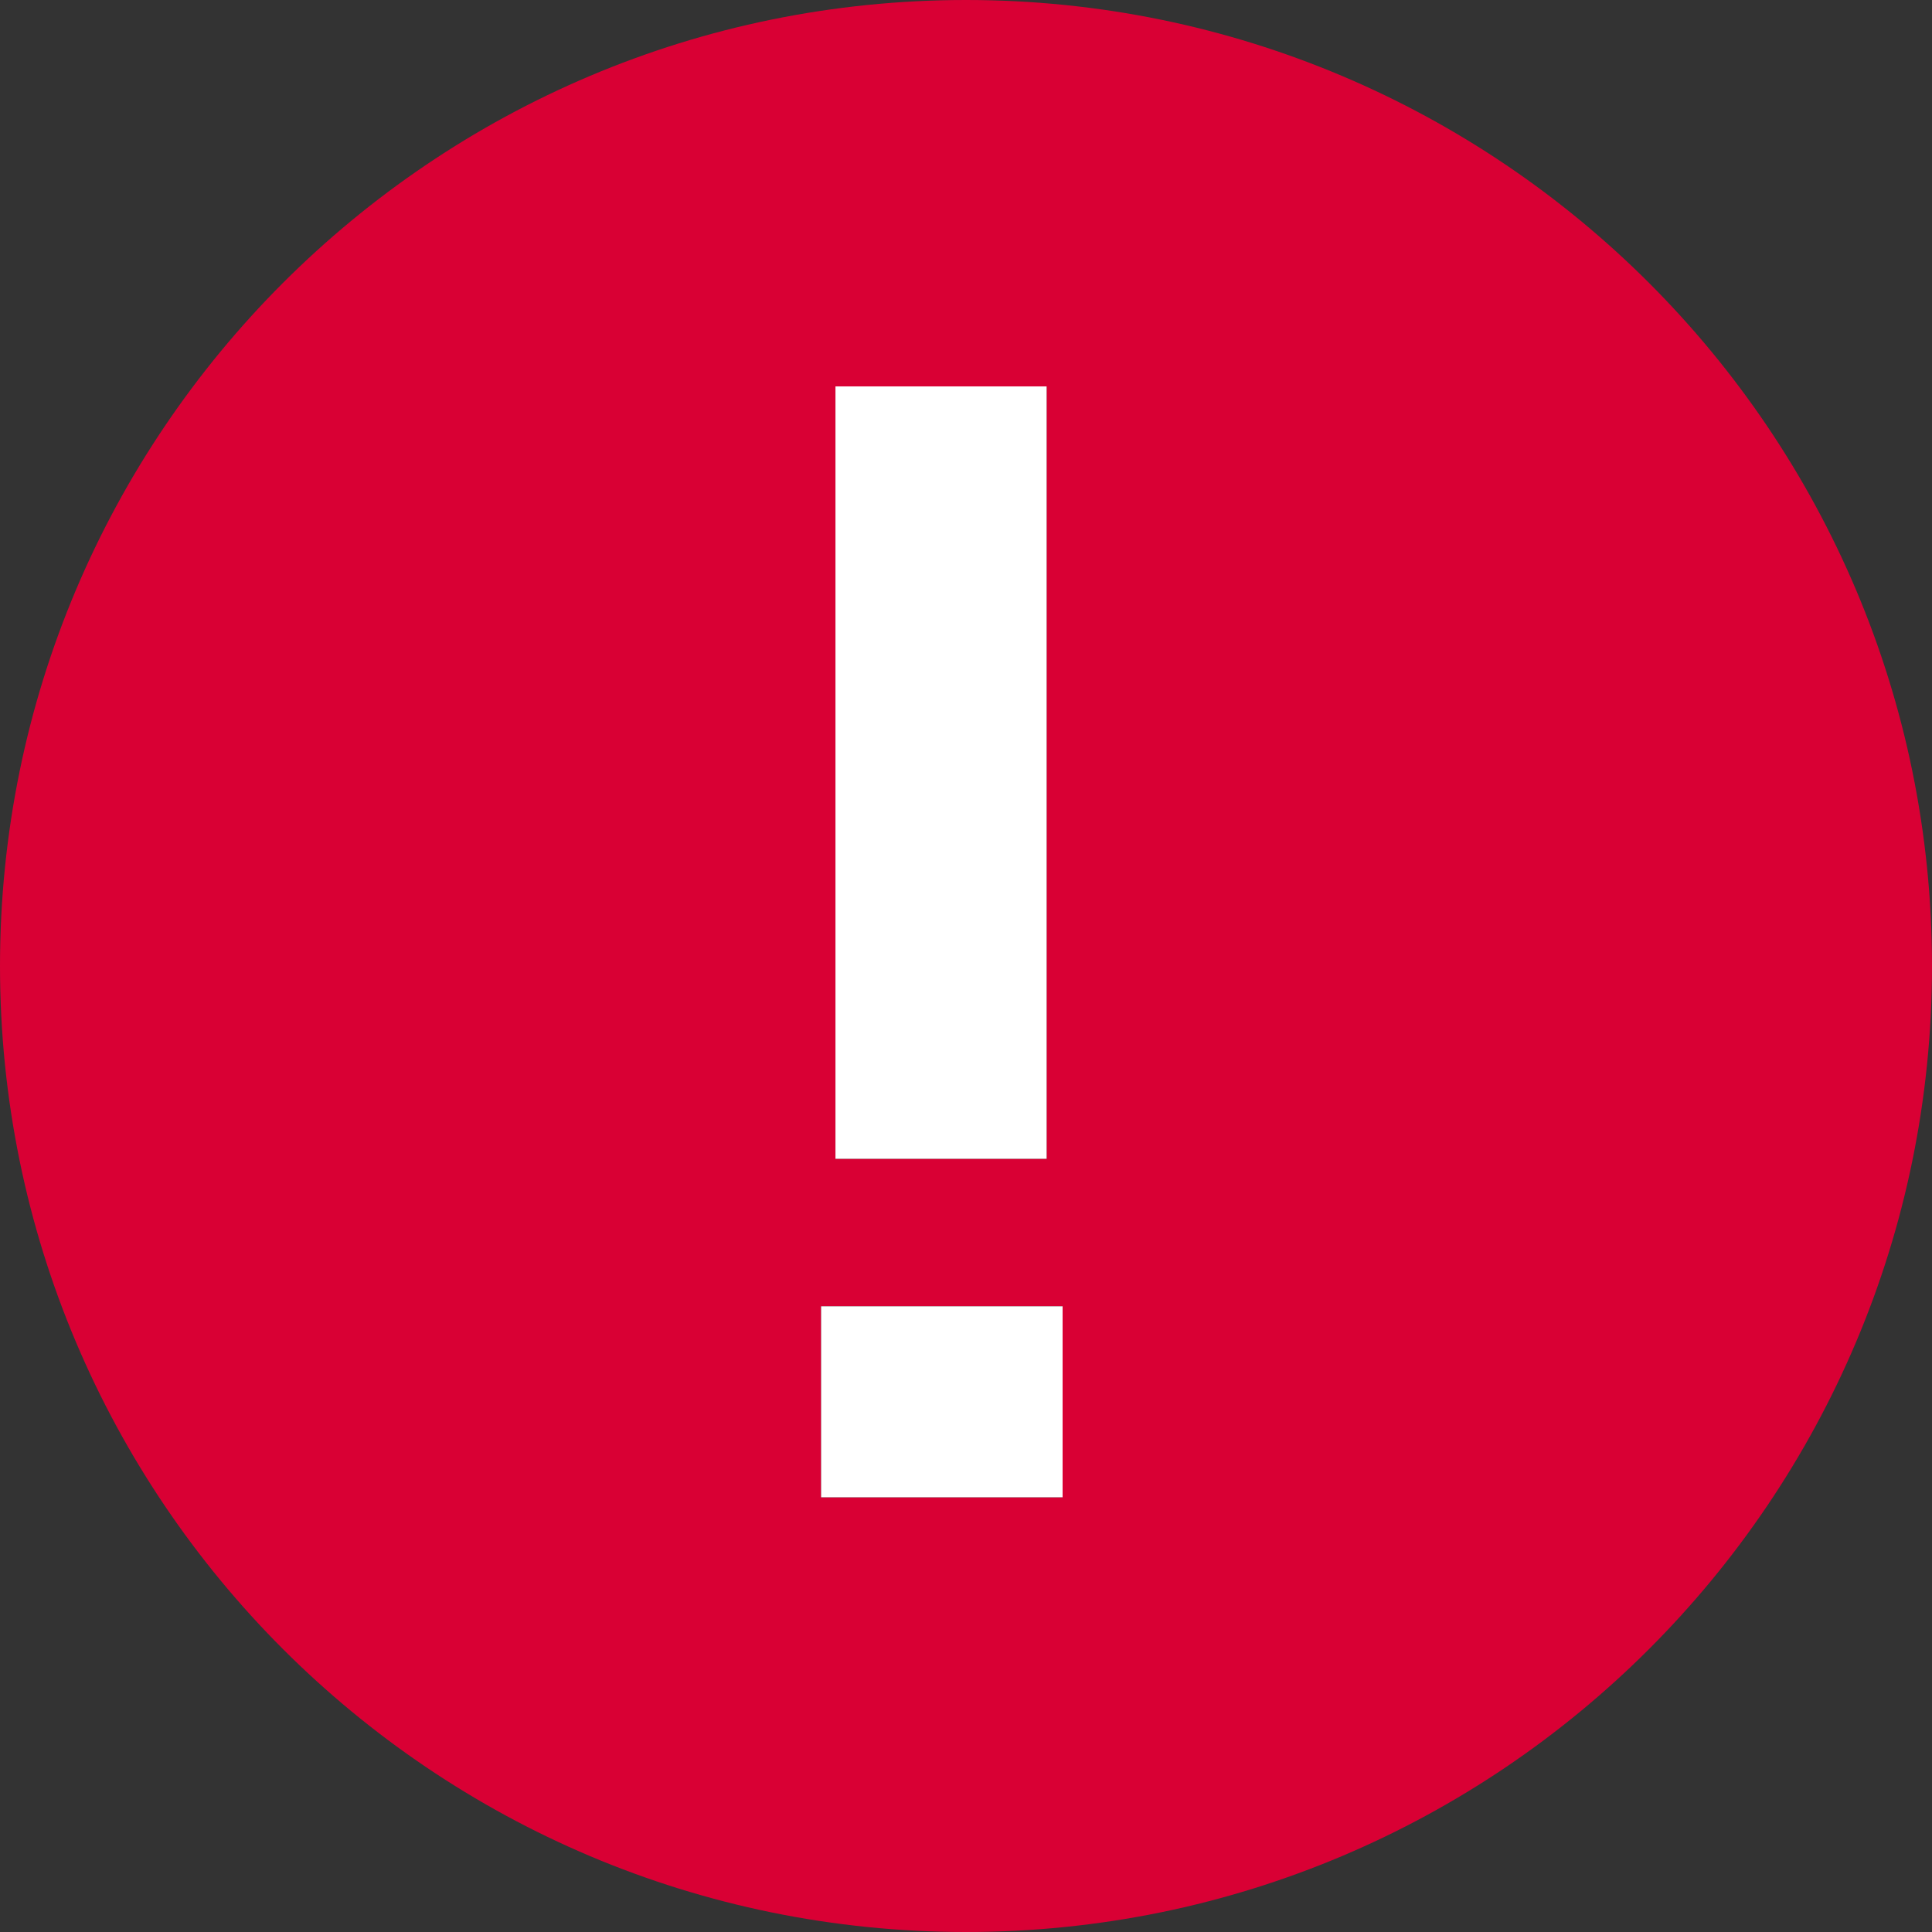 <svg width="30" height="30" fill="none" xmlns="http://www.w3.org/2000/svg"><rect width="100%" height="100%" fill="#333333" stroke="none"/><path fill-rule="evenodd" clip-rule="evenodd" d="M15 30c8.284 0 15-6.716 15-15 0-8.284-6.716-15-15-15C6.716 0 0 6.716 0 15c0 8.284 6.716 15 15 15zm1.252-24h-3.279v11.994h3.279V6zm.248 17.25v-2.966h-3.75v2.966h3.75z" fill="#D90034"/><path d="M16.5 20.284v2.966h-3.75v-2.966h3.75zM12.973 6h3.279v11.994h-3.279V6z" fill="#fff"/></svg>